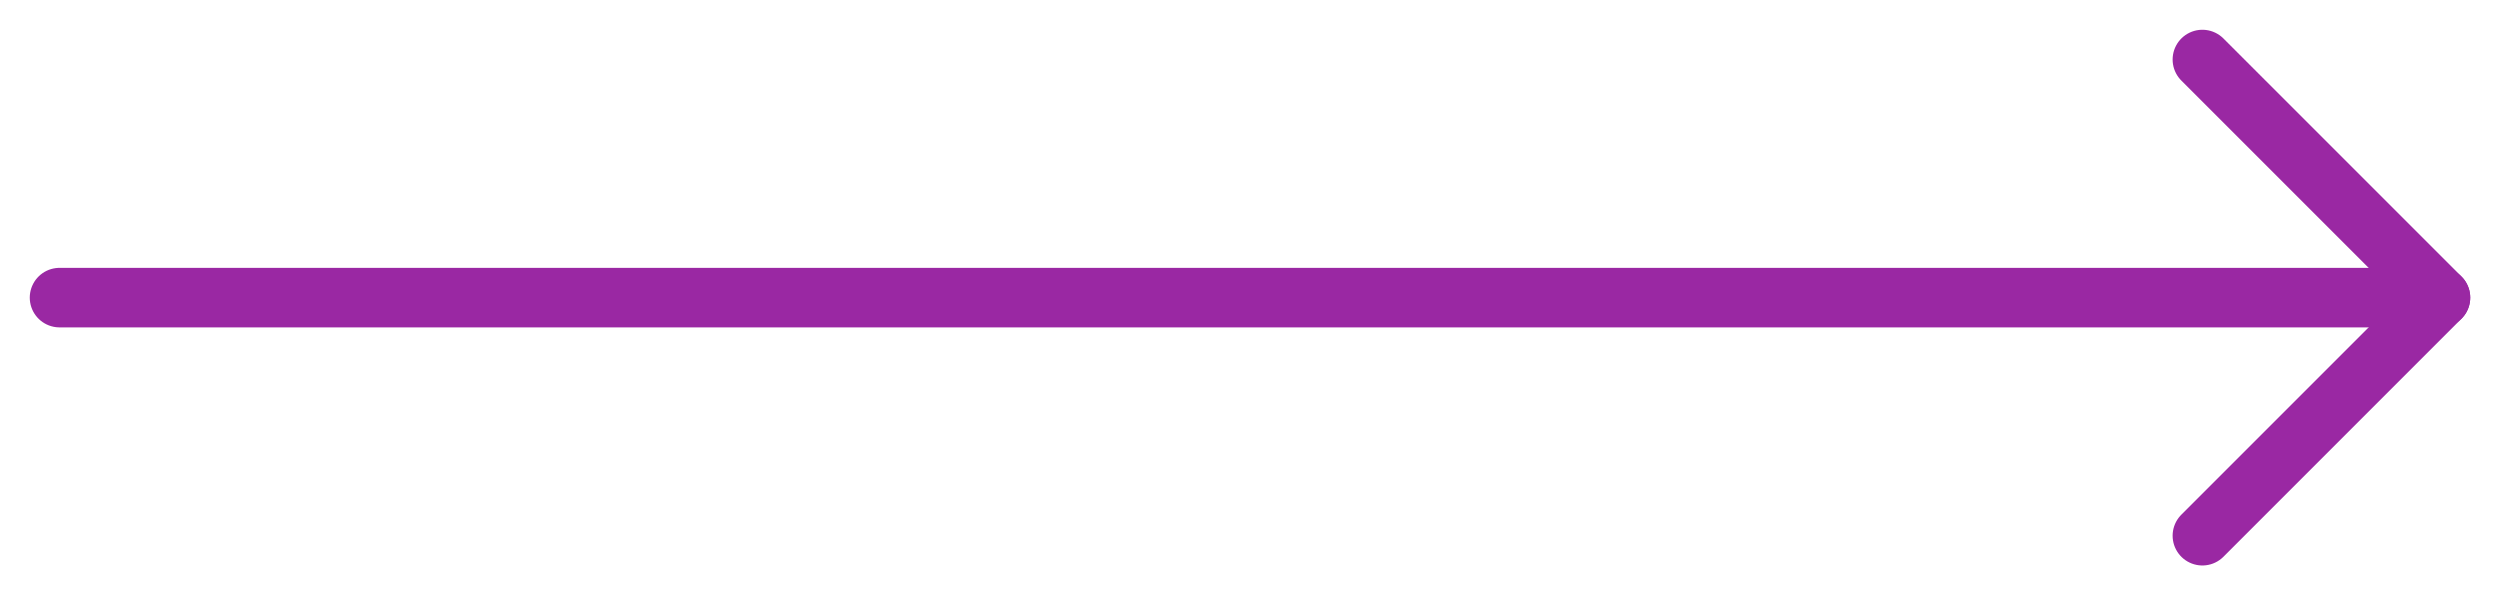 <svg width="42" height="10" viewBox="0 0 42 10" fill="none" xmlns="http://www.w3.org/2000/svg">
<g id="Arrow">
<path id="Vector" d="M37 1L41 5L37 9" stroke="#9A28A3" stroke-linecap="round" stroke-linejoin="round"/>
<path id="Vector_2" d="M1 5H41" stroke="#9A28A3" stroke-linecap="round" stroke-linejoin="round"/>
</g>
</svg>
